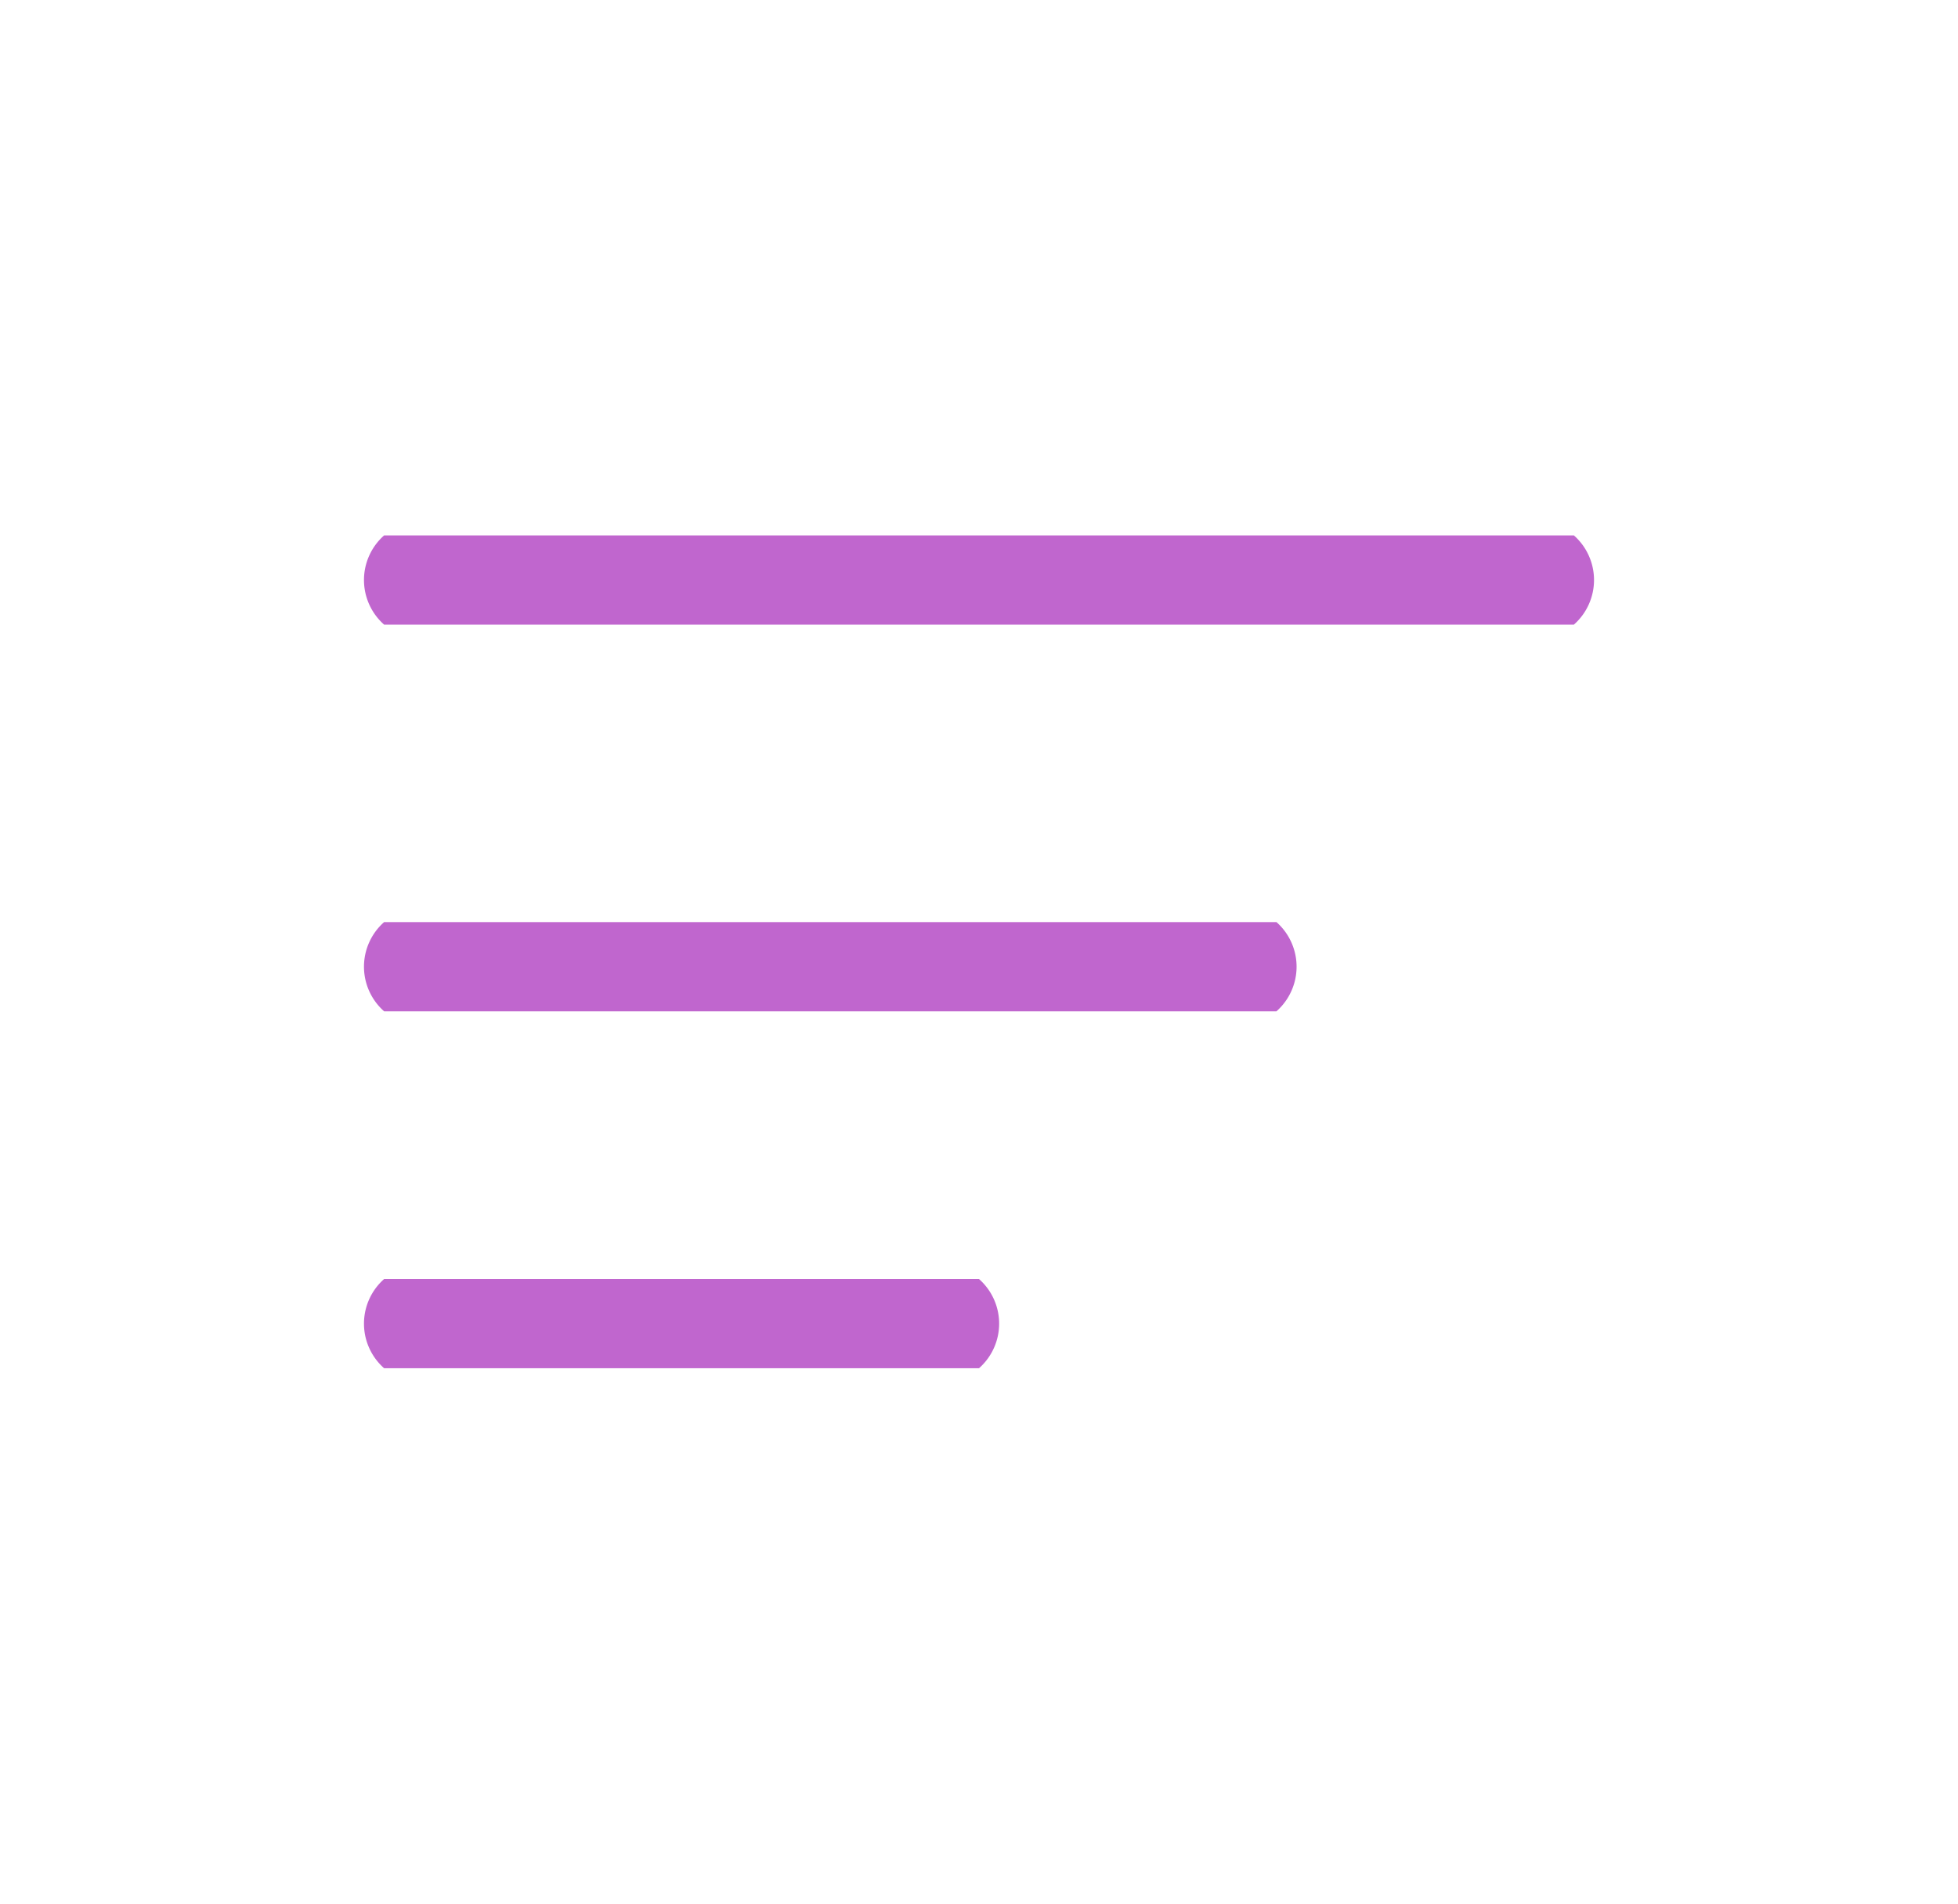 <svg xmlns="http://www.w3.org/2000/svg" width="36" height="35" viewBox="0 0 64 64" fill="#c066ceb3"><g data-name="Layer 75"><path d="M52 18H12a2 2 0 000 3h40a2 2 0 000-3zM42 31H12a2 2 0 000 3h30a2 2 0 000-3zM32 43H12a2 2 0 000 3h20a2 2 0 000-3z"/></g></svg>